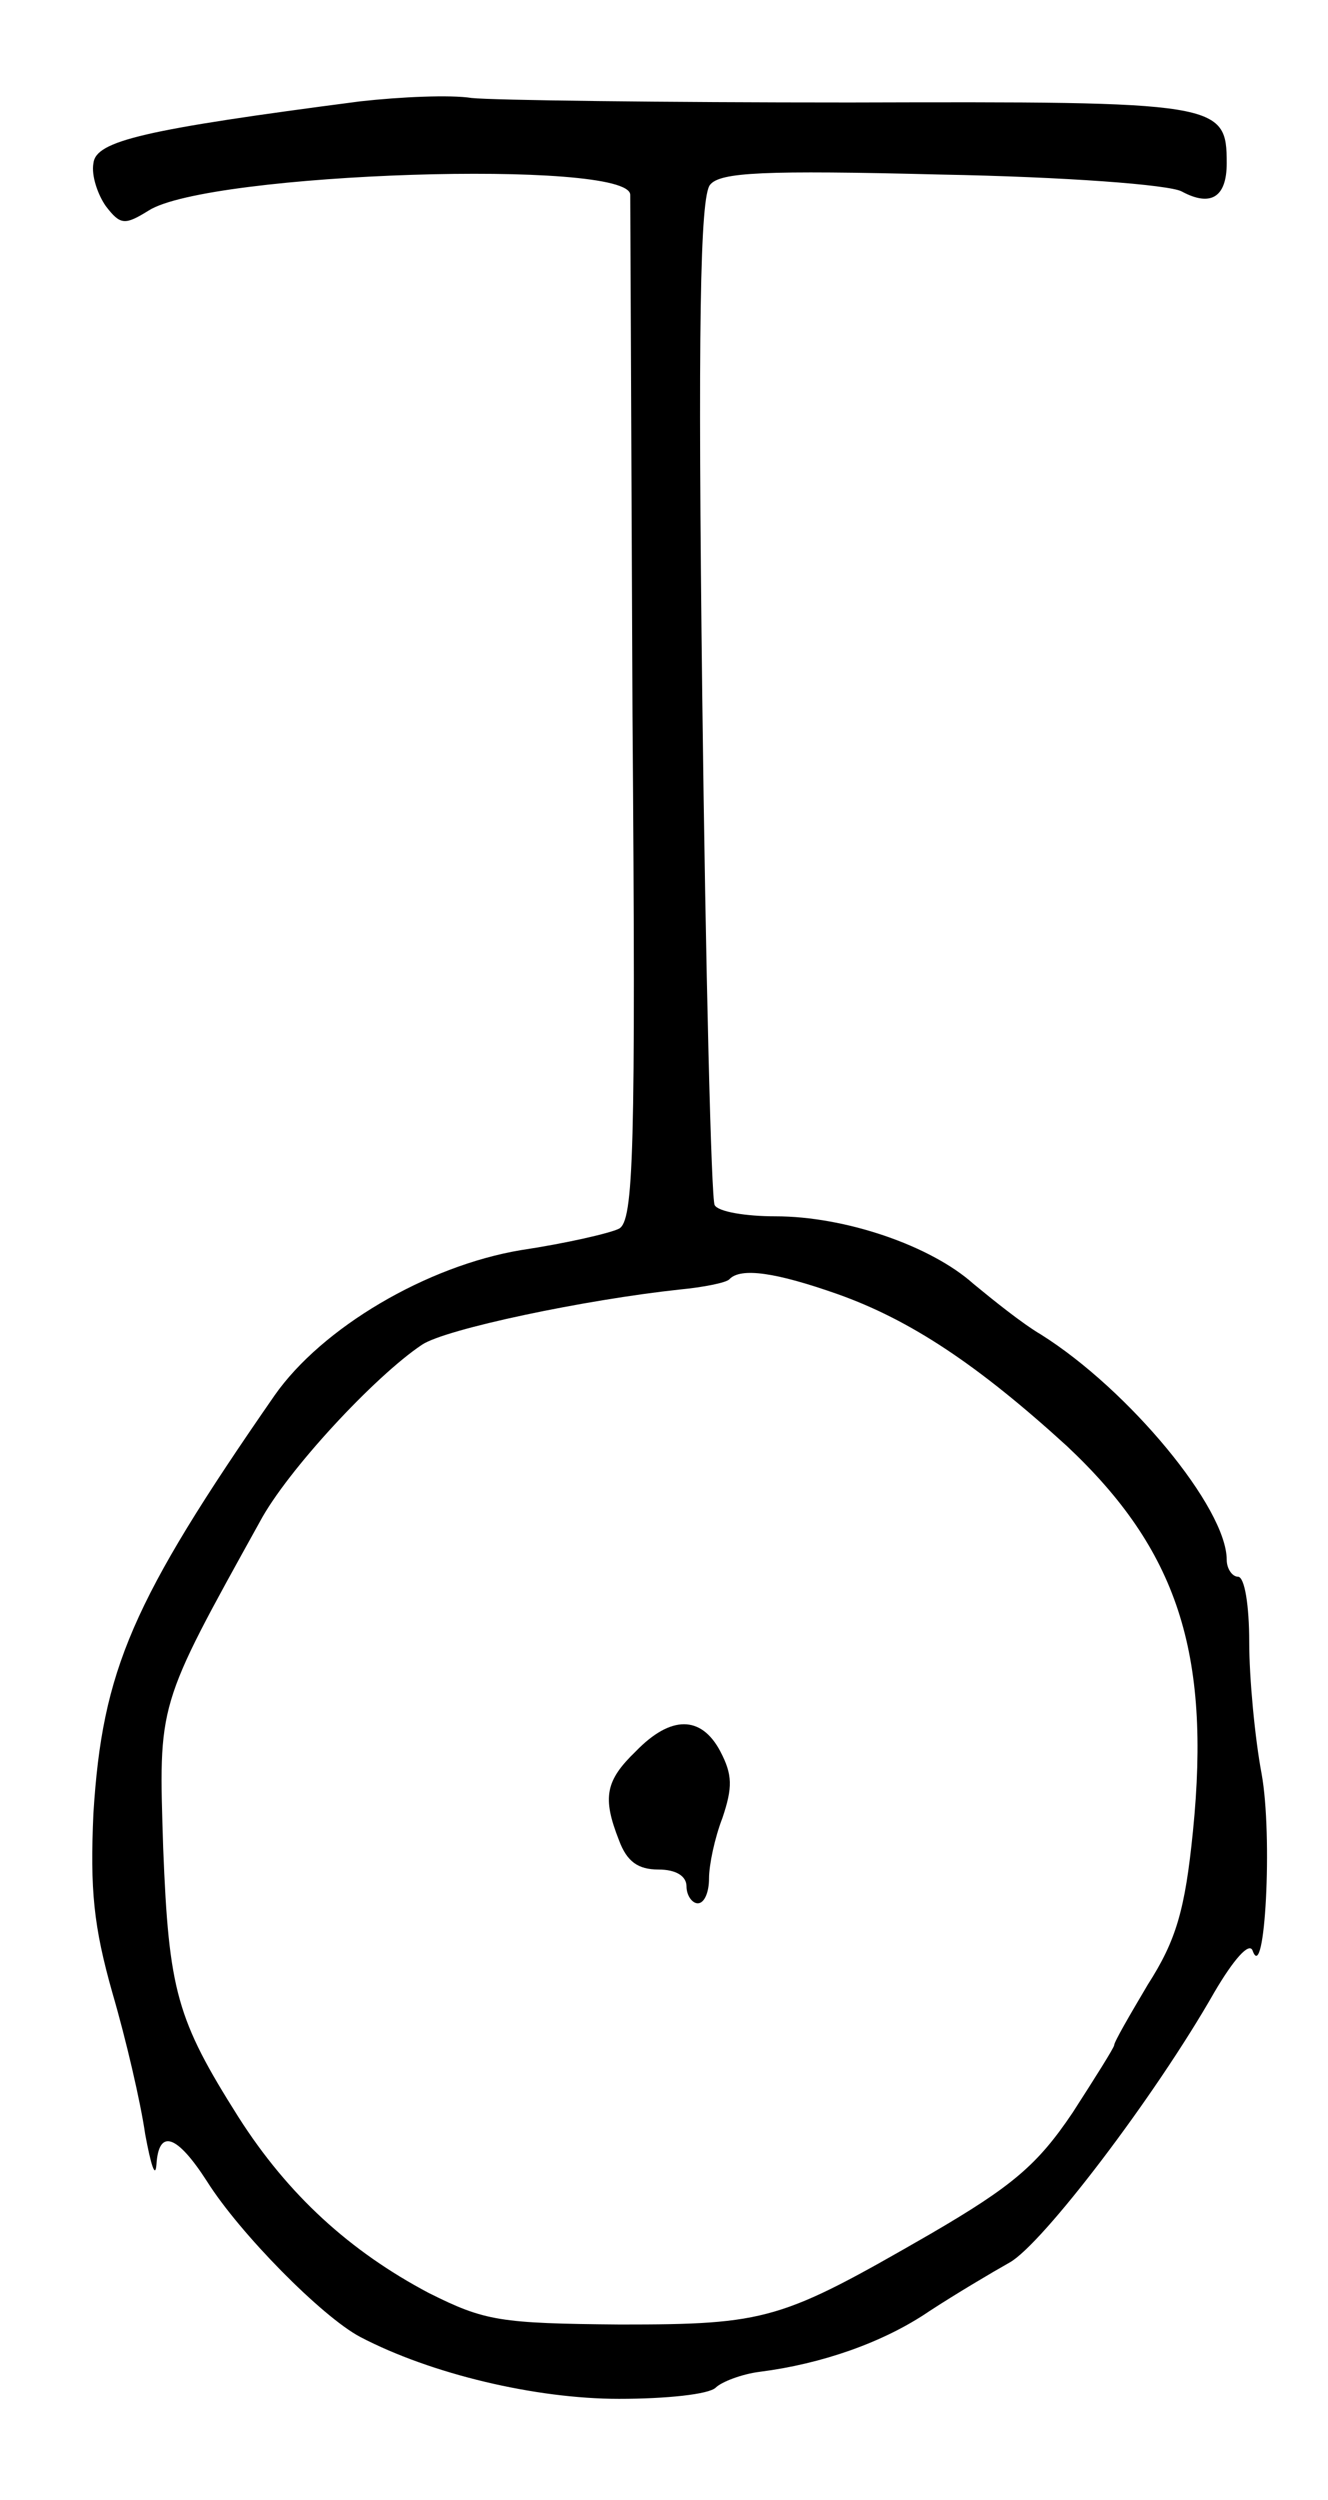 <?xml version="1.0" standalone="no"?>
<!DOCTYPE svg PUBLIC "-//W3C//DTD SVG 20010904//EN"
 "http://www.w3.org/TR/2001/REC-SVG-20010904/DTD/svg10.dtd">
<svg version="1.0" xmlns="http://www.w3.org/2000/svg"
 width="118pt" height="222pt" viewBox="0 0 118 222"
 preserveAspectRatio="xMidYMid meet">
<g transform="translate(0,222) scale(0.1,-0.1)"
fill="#000000" stroke="none">
<path d="M320 2130 c-192 -25 -235 -35 -237 -55 -2 -11 4 -28 11 -38 13 -17
17 -17 38 -4 53 34 428 46 428 14 0 -7 1 -214 2 -461 3 -391 1 -450 -12 -457
-8 -4 -47 -13 -87 -19 -84 -14 -177 -69 -219 -129 -127 -183 -153 -244 -161
-371 -3 -68 0 -100 17 -160 12 -41 25 -97 29 -125 5 -27 9 -40 10 -27 2 32 18
27 45 -15 29 -46 102 -120 136 -138 63 -33 156 -55 230 -55 42 0 80 4 86 10 5
5 23 12 39 14 55 7 110 26 151 54 23 15 55 34 71 43 29 16 129 147 182 240 17
29 31 45 34 37 11 -31 18 102 8 157 -6 32 -11 85 -11 117 0 32 -4 58 -10 58
-5 0 -10 7 -10 15 0 46 -87 151 -165 200 -17 10 -43 31 -60 45 -38 34 -114 60
-176 60 -26 0 -51 4 -54 10 -3 5 -8 208 -11 451 -4 327 -2 445 7 455 9 11 47
13 205 9 110 -2 203 -9 214 -15 26 -14 40 -5 40 25 0 54 -6 55 -335 54 -166 0
-318 2 -336 4 -19 3 -63 1 -99 -3z m424 -1059 c65 -23 125 -63 204 -135 98
-92 128 -183 112 -342 -7 -70 -15 -97 -40 -136 -16 -27 -30 -51 -30 -54 0 -2
-17 -29 -37 -60 -31 -46 -53 -65 -127 -108 -132 -76 -144 -80 -275 -80 -107 1
-120 3 -170 28 -70 37 -125 87 -169 156 -55 87 -62 112 -67 239 -4 130 -6 124
86 290 24 45 102 129 144 157 21 14 145 40 229 49 21 2 41 6 44 9 10 11 42 6
96 -13z"/>
<path d="M565 665 c-27 -26 -30 -41 -15 -79 7 -19 17 -26 35 -26 16 0 25 -6
25 -15 0 -8 5 -15 10 -15 6 0 10 10 10 22 0 12 5 36 12 54 9 27 9 38 -2 59
-17 32 -44 32 -75 0z"/>
</g>
</svg>
